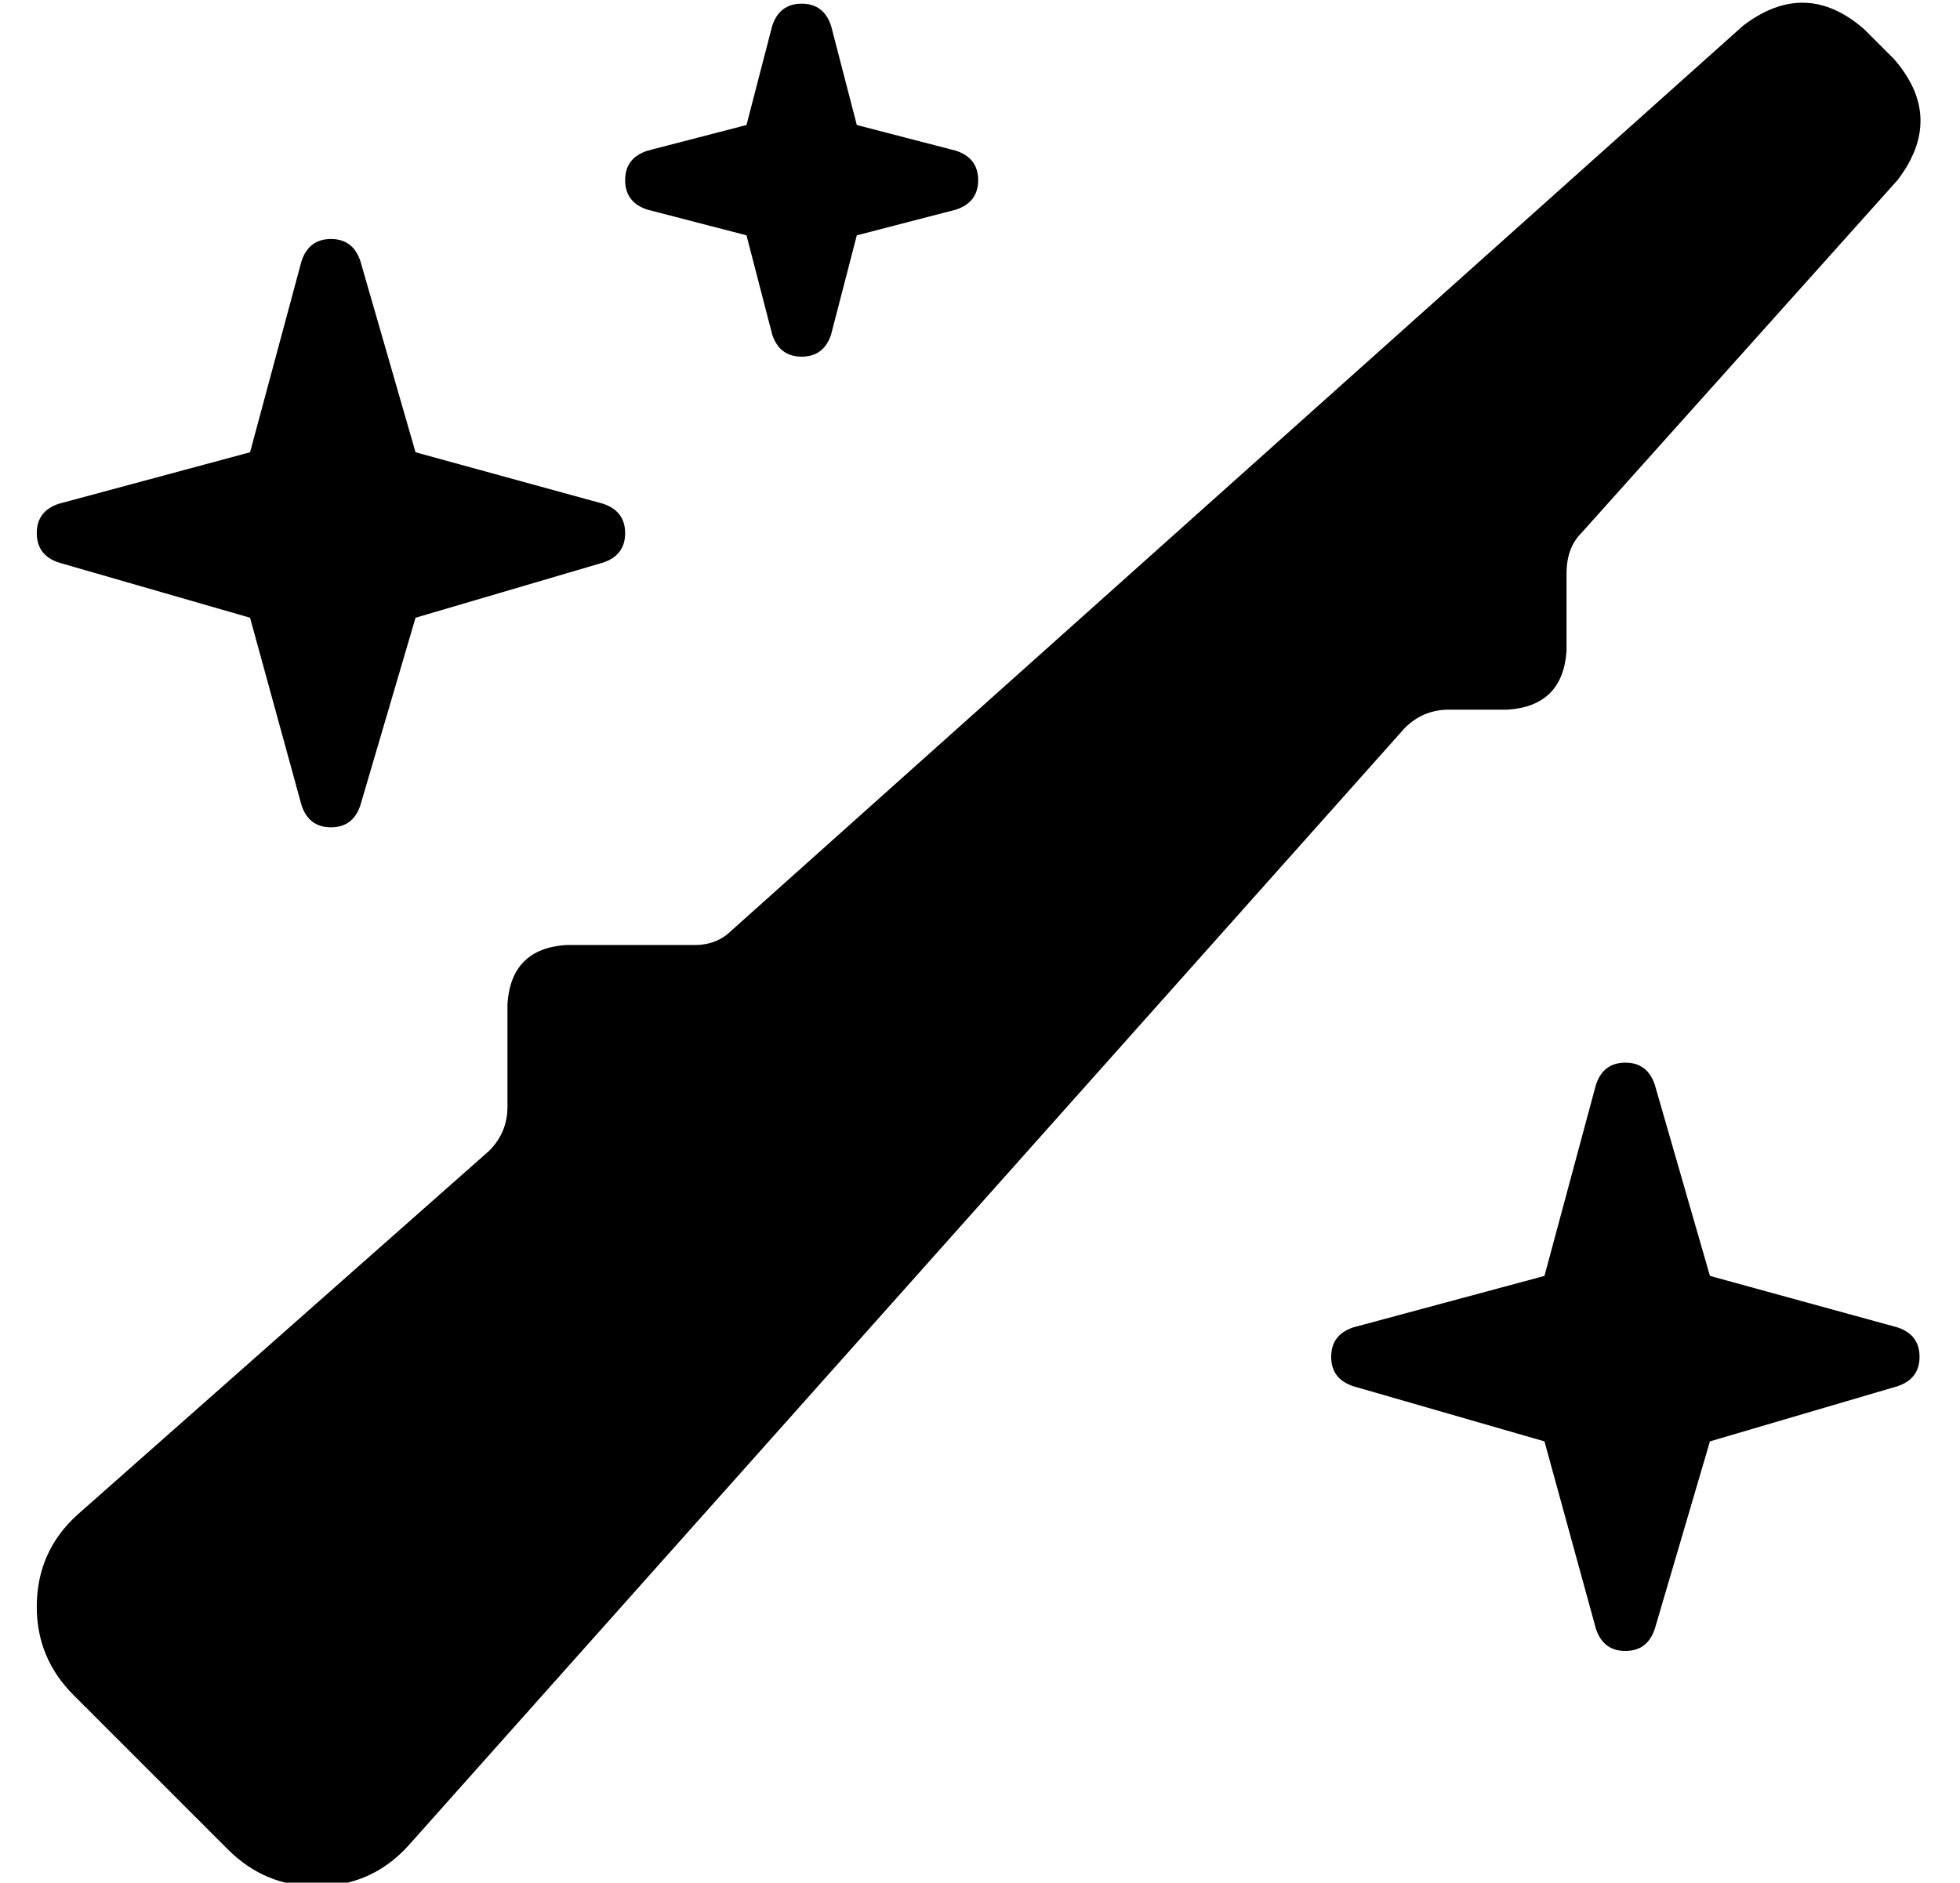 <?xml version="1.0" standalone="no"?>
<!DOCTYPE svg PUBLIC "-//W3C//DTD SVG 1.1//EN" "http://www.w3.org/Graphics/SVG/1.1/DTD/svg11.dtd" >
<svg xmlns="http://www.w3.org/2000/svg" xmlns:xlink="http://www.w3.org/1999/xlink" version="1.1" viewBox="-10 -40 533 512">
   <path fill="currentColor"
d="M464 -33q17 -13 33 1l8 8v0q14 16 1 33l-86 96v0q-4 4 -4 11v21v0q-1 15 -16 16h-16v0q-7 0 -12 5l-271 304v0q-10 11 -25 11q-14 0 -24 -10l-42 -42v0q-10 -10 -10 -24q0 -15 11 -25l112 -99v0q5 -5 5 -12v-28v0q1 -15 16 -16h35v0q6 0 10 -4l275 -246v0zM432 249
q6 0 8 6l15 52v0l51 14v0q6 2 6 8t-6 8l-51 15v0l-15 51v0q-2 6 -8 6t-8 -6l-14 -51v0l-52 -15v0q-6 -2 -6 -8t6 -8l52 -14v0l14 -52v0q2 -6 8 -6v0zM88 31l15 52l-15 -52l15 52l51 14v0q6 2 6 8t-6 8l-51 15v0l-15 51v0q-2 6 -8 6t-8 -6l-14 -51v0l-52 -15v0q-6 -2 -6 -8
t6 -8l52 -14v0l14 -52v0q2 -6 8 -6t8 6v0zM208 -39q6 0 8 6l7 27v0l27 7v0q6 2 6 8t-6 8l-27 7v0l-7 27v0q-2 6 -8 6t-8 -6l-7 -27v0l-27 -7v0q-6 -2 -6 -8t6 -8l27 -7v0l7 -27v0q2 -6 8 -6v0z" />
</svg>
